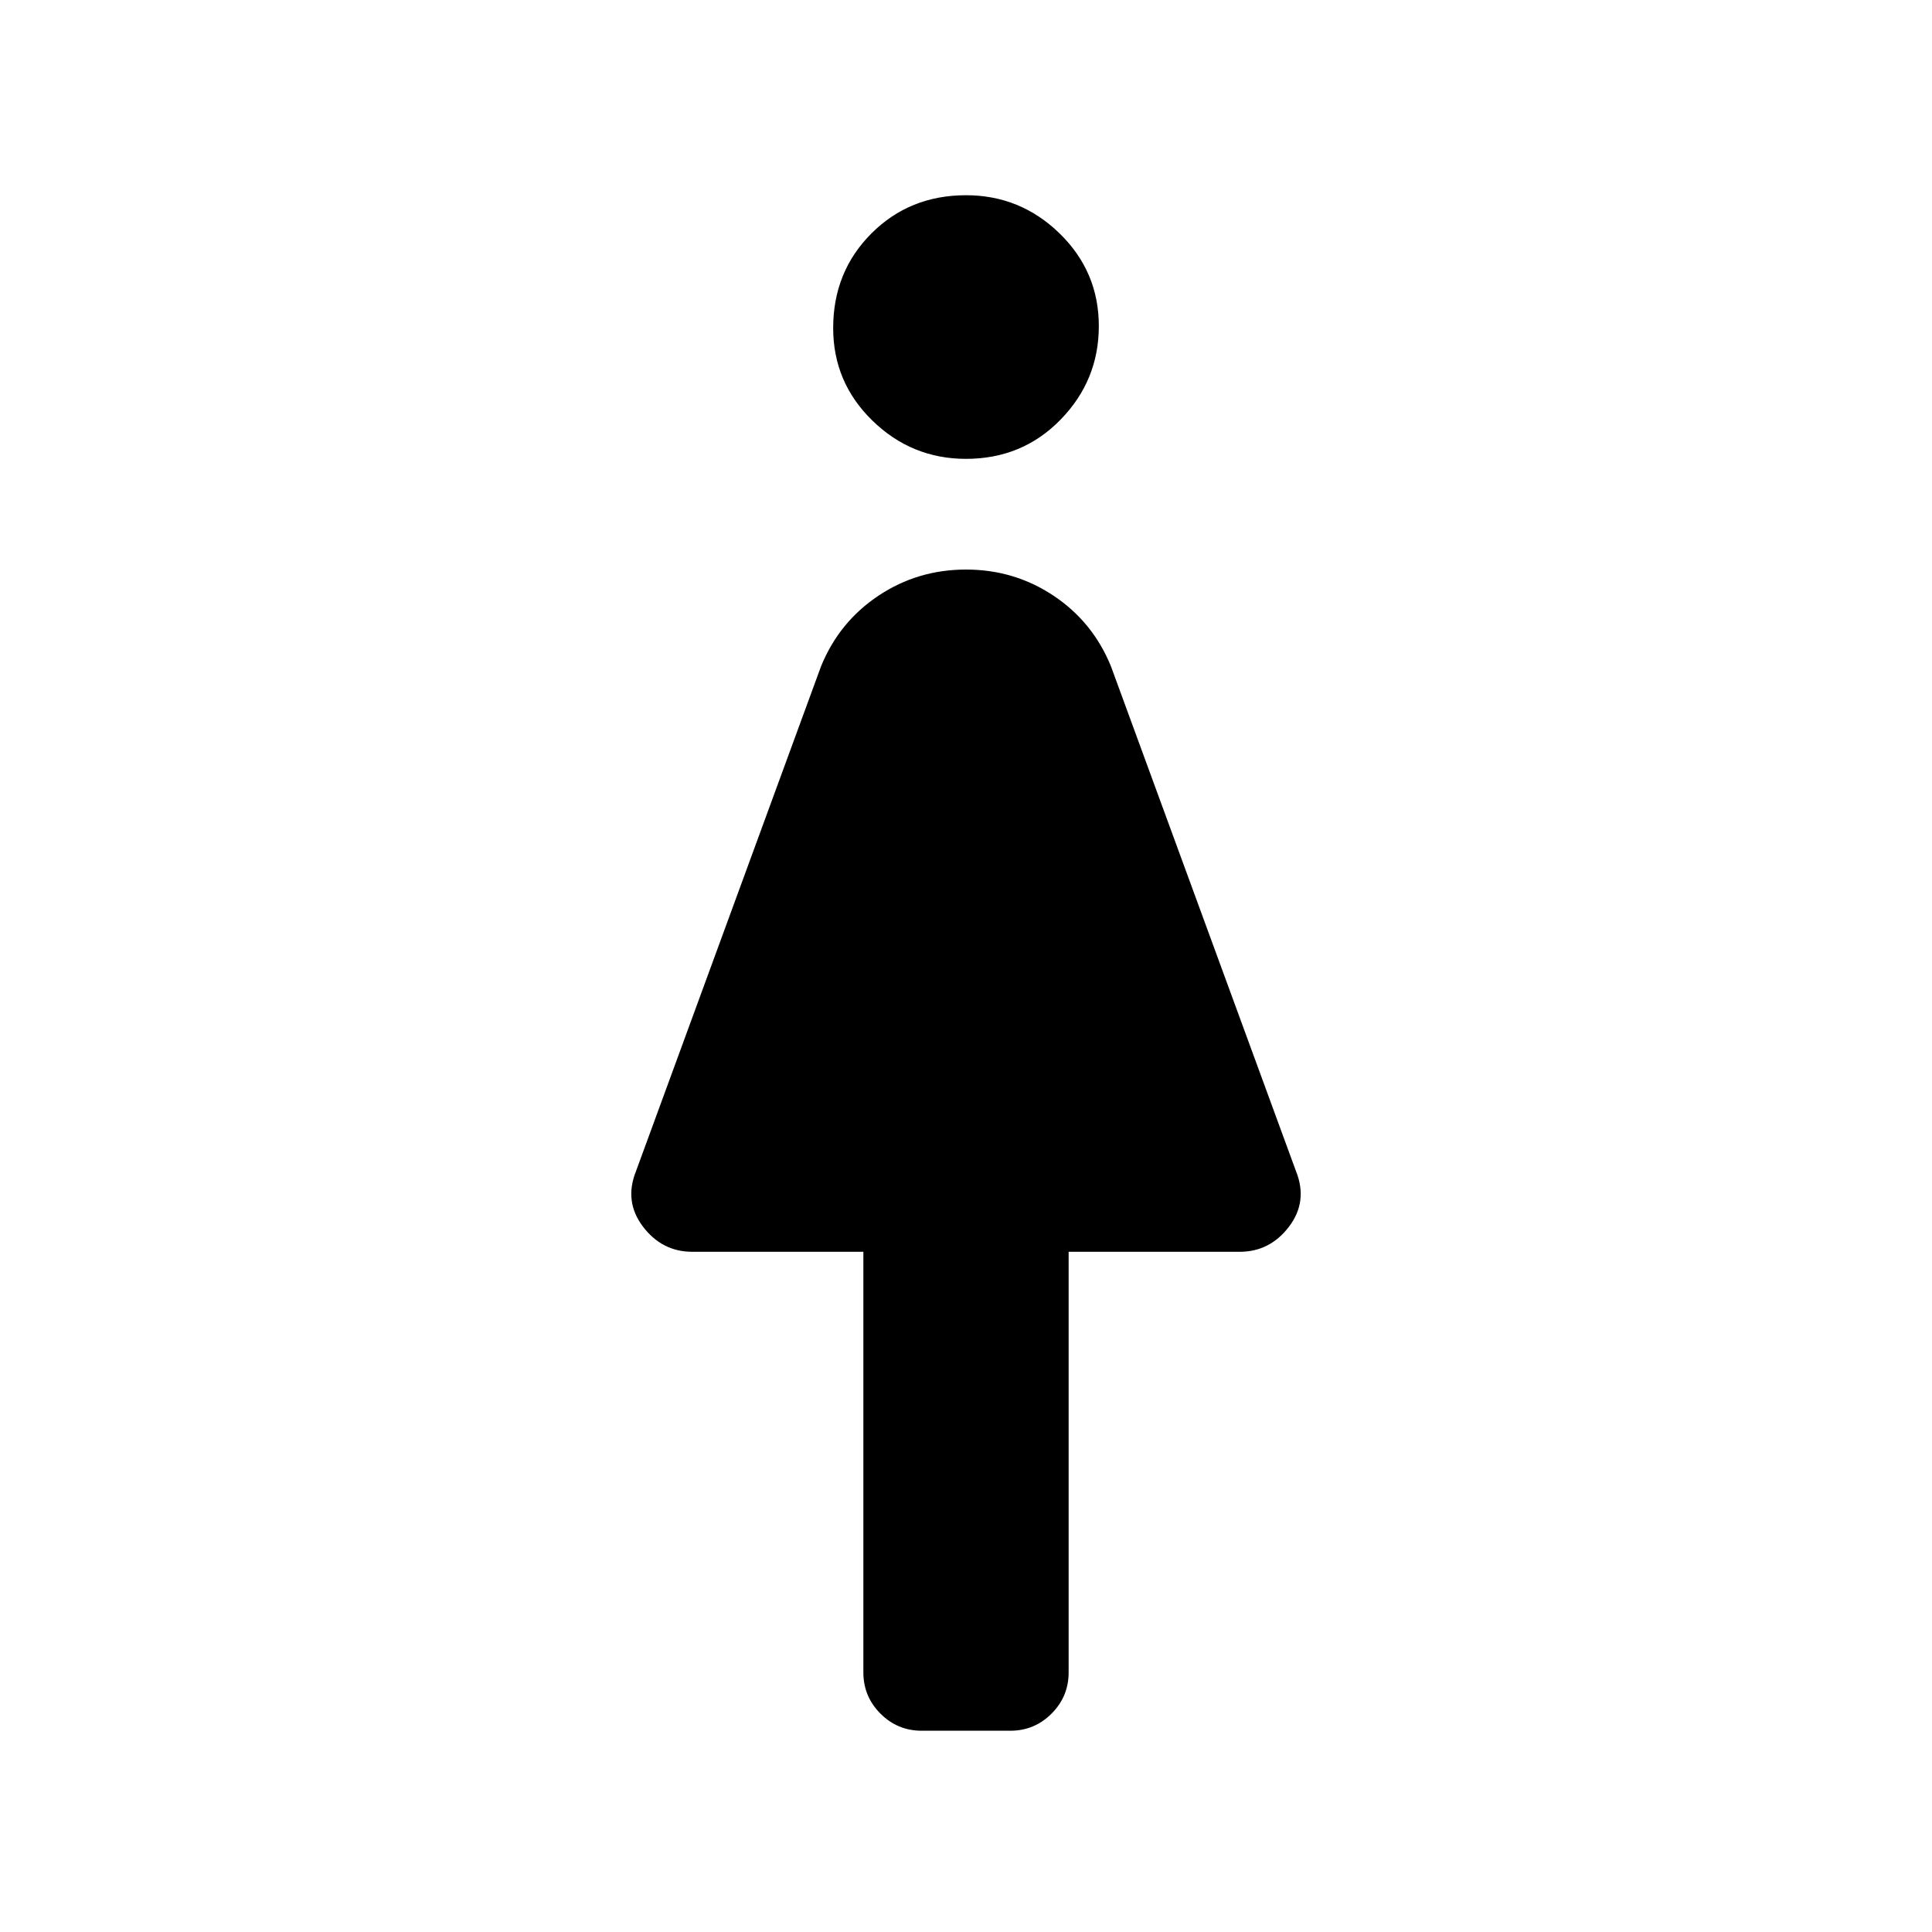 <svg xmlns="http://www.w3.org/2000/svg" height="40" width="40"><path d="M19.083 35.833q-.5 0-.854-.354t-.354-.854v-8.708h-3.542q-.625 0-1.021-.521-.395-.521-.145-1.146L17 13.792q.375-.917 1.188-1.459.812-.541 1.812-.541t1.812.541q.813.542 1.188 1.459l3.833 10.458q.25.625-.145 1.146-.396.521-1.021.521h-3.542v8.708q0 .5-.354.854t-.854.354ZM20 9.5q-1.125 0-1.938-.792-.812-.791-.812-1.916 0-1.167.792-1.959.791-.791 1.958-.791 1.125 0 1.938.791.812.792.812 1.917t-.792 1.938Q21.167 9.5 20 9.5Z"/></svg>